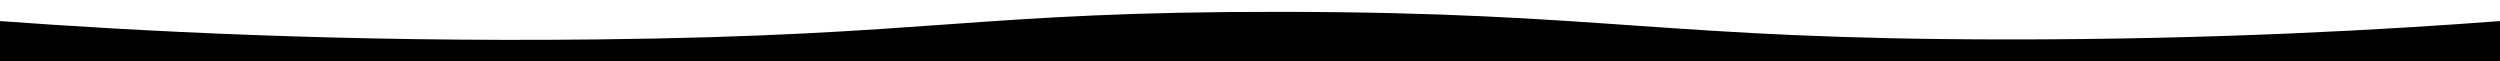 <?xml version="1.0" encoding="utf-8"?>
<!-- Generator: Adobe Illustrator 25.4.1, SVG Export Plug-In . SVG Version: 6.00 Build 0)  -->
<svg version="1.1" id="Capa_1" xmlns="http://www.w3.org/2000/svg" xmlns:xlink="http://www.w3.org/1999/xlink" x="0px" y="0px"
	 viewBox="0 0 533.8 13.02" style="enable-background:new 0 0 533.8 13.02;" xml:space="preserve">
<path d="M0,4.5v8.52h533.8V4.5c-23.69,1.79-60.52,3.96-105.73,3.92c-72.81-0.06-85.38-5.79-154.1-5.89
	c-65.51-0.1-74.5,5.1-146.53,5.89C73.27,9.02,29.02,6.63,0,4.5z"/>
<path d="M289.97,38.32"/>
<path d="M428.91,41.26"/>
</svg>
